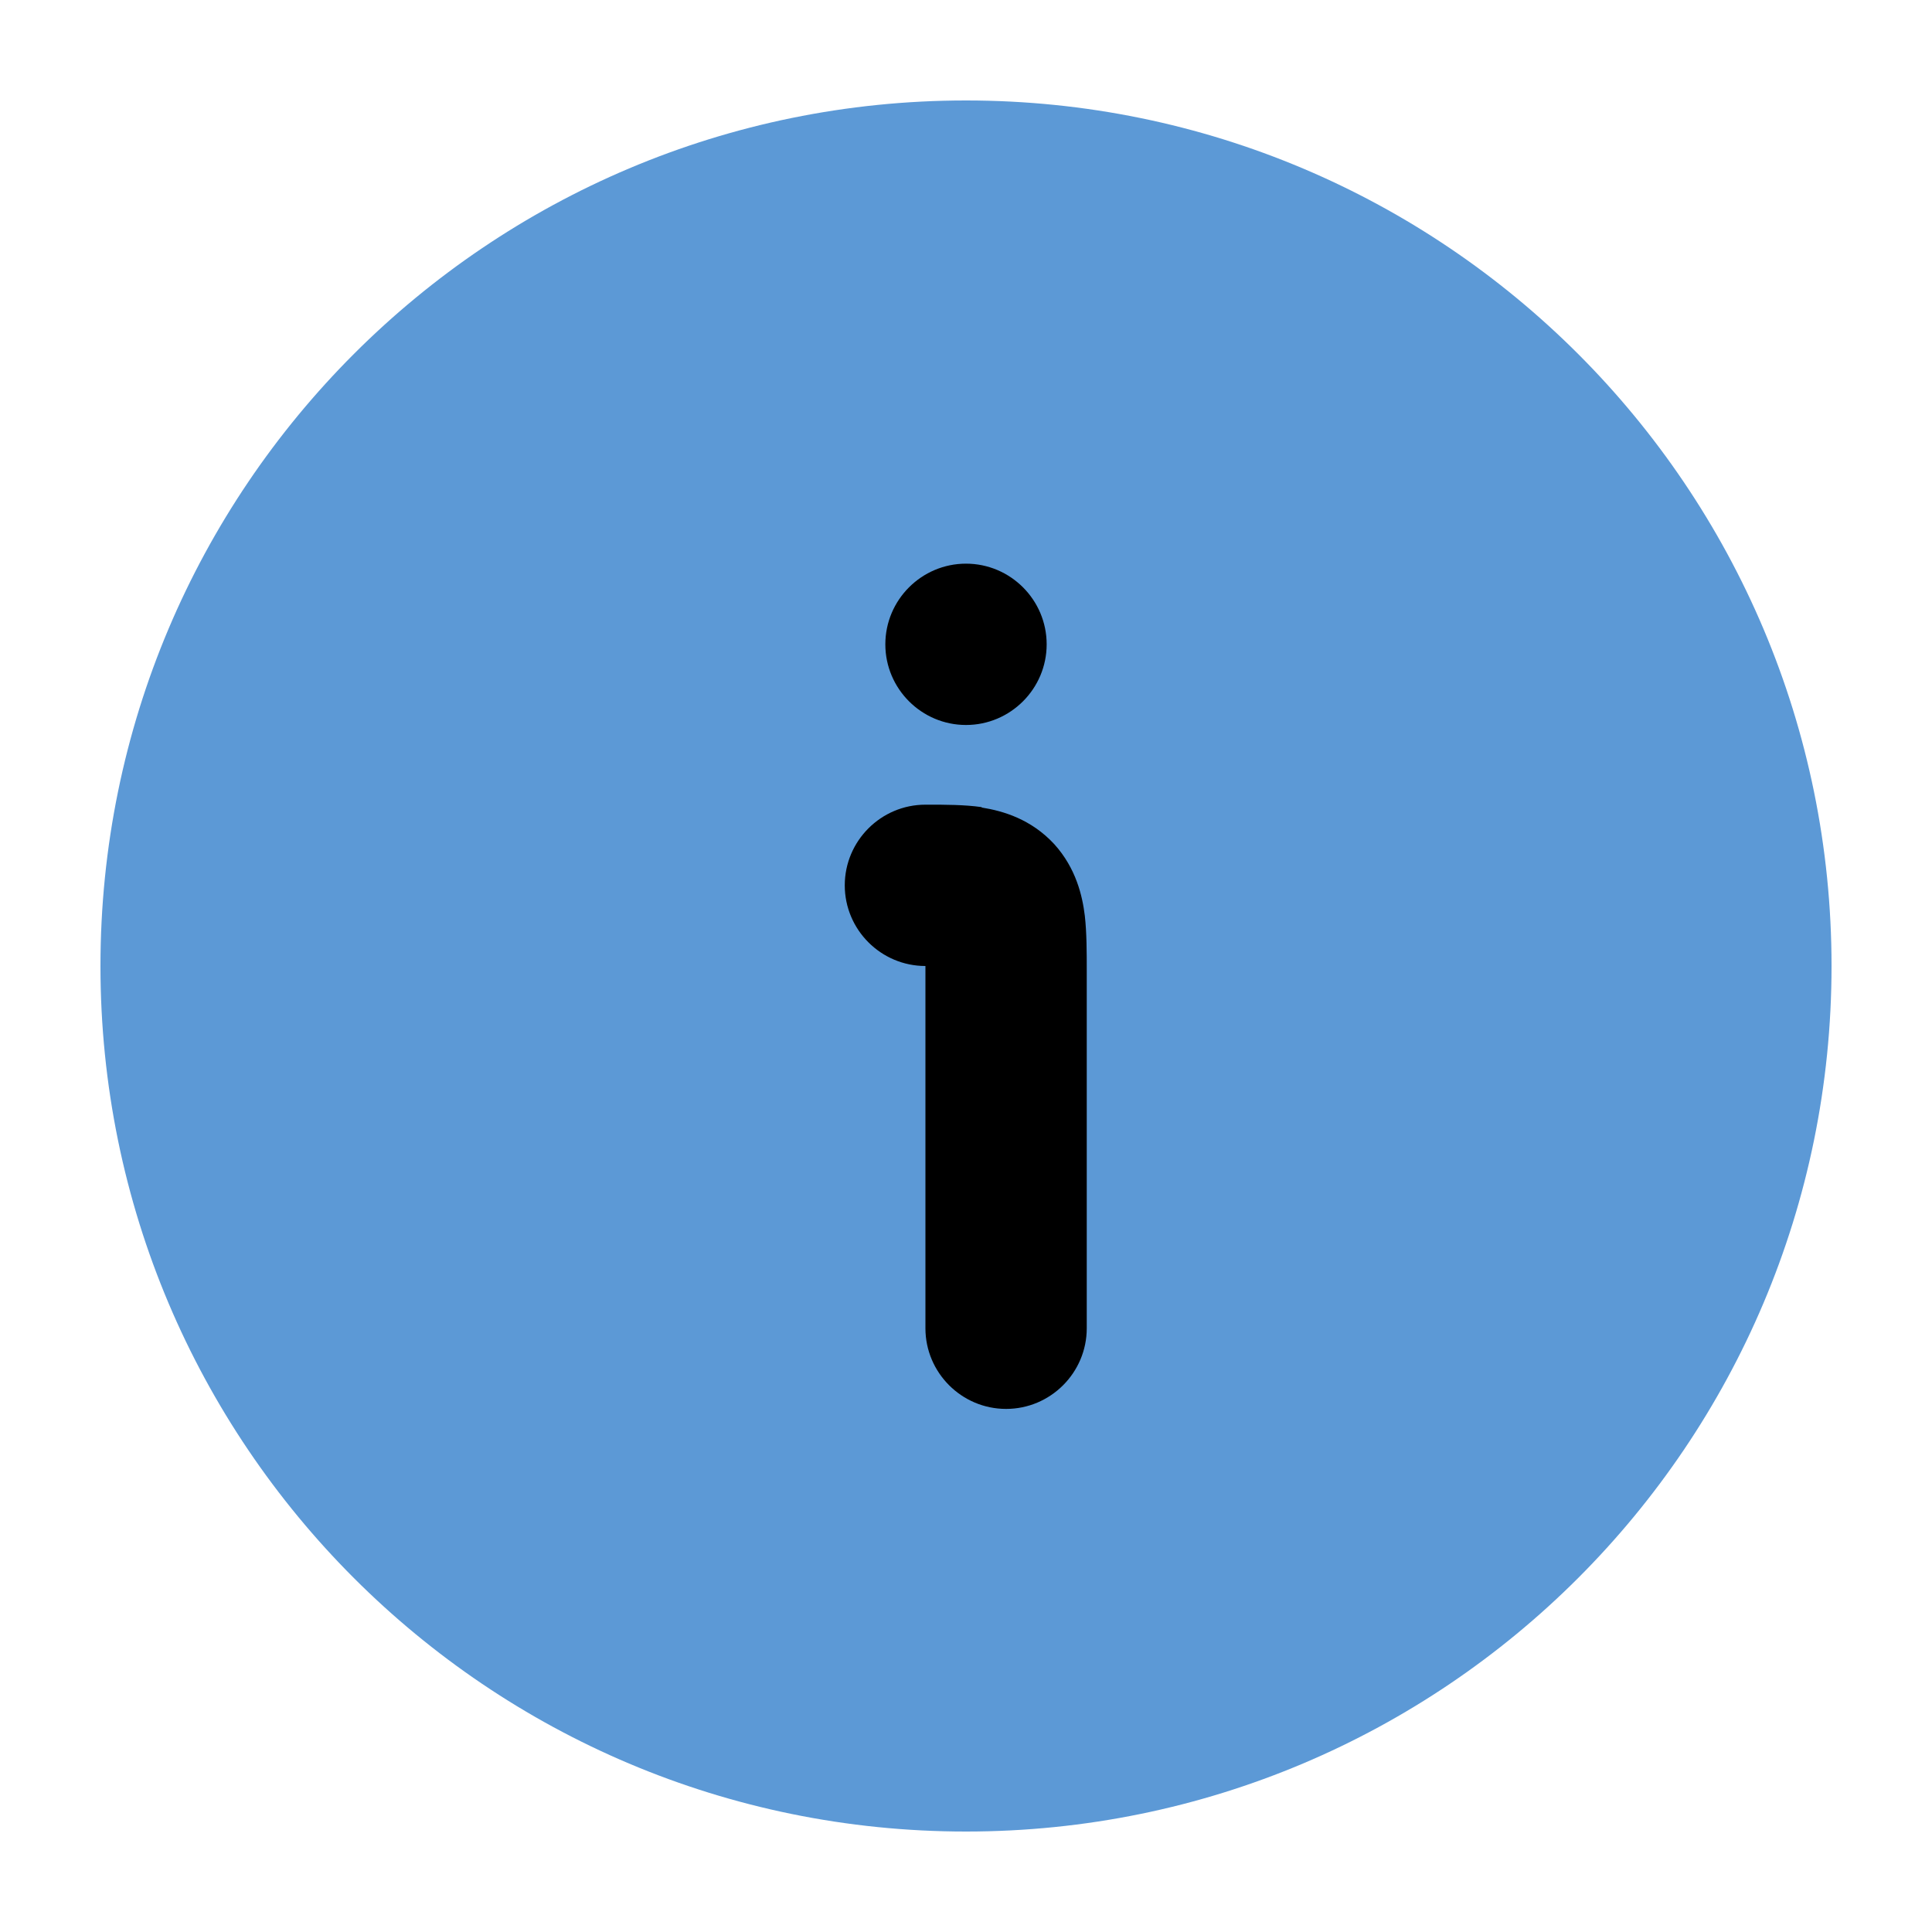 <svg width="40" height="40" viewBox="0 0 40 40" fill="none" xmlns="http://www.w3.org/2000/svg">
<rect x="10" y="10" width="20" height="20" fill="black"/>
<path fill-rule="evenodd" clip-rule="evenodd" d="M2.08 20C2.08 10.1 10.1 2.08 20 2.08C29.9 2.08 37.92 10.1 37.92 20C37.92 29.9 29.9 37.92 20 37.92C10.1 37.92 2.08 29.9 2.08 20ZM20.33 16.72C20.77 16.79 21.35 16.96 21.83 17.48C22.28 17.98 22.41 18.55 22.46 18.96C22.5 19.31 22.5 19.73 22.5 20.1V27.5C22.5 28.42 21.75 29.17 20.83 29.17C19.91 29.17 19.16 28.42 19.16 27.5V20C18.24 20 17.49 19.25 17.49 18.33C17.49 17.41 18.24 16.66 19.16 16.66H19.23C19.56 16.66 19.97 16.66 20.32 16.71L20.33 16.72ZM20 11.67C19.08 11.67 18.33 12.42 18.33 13.34C18.33 14.26 19.08 15.01 20 15.01C20.92 15.01 21.67 14.26 21.67 13.34C21.67 12.42 20.92 11.67 20 11.67Z" fill="#5C99D6"/>
</svg>
